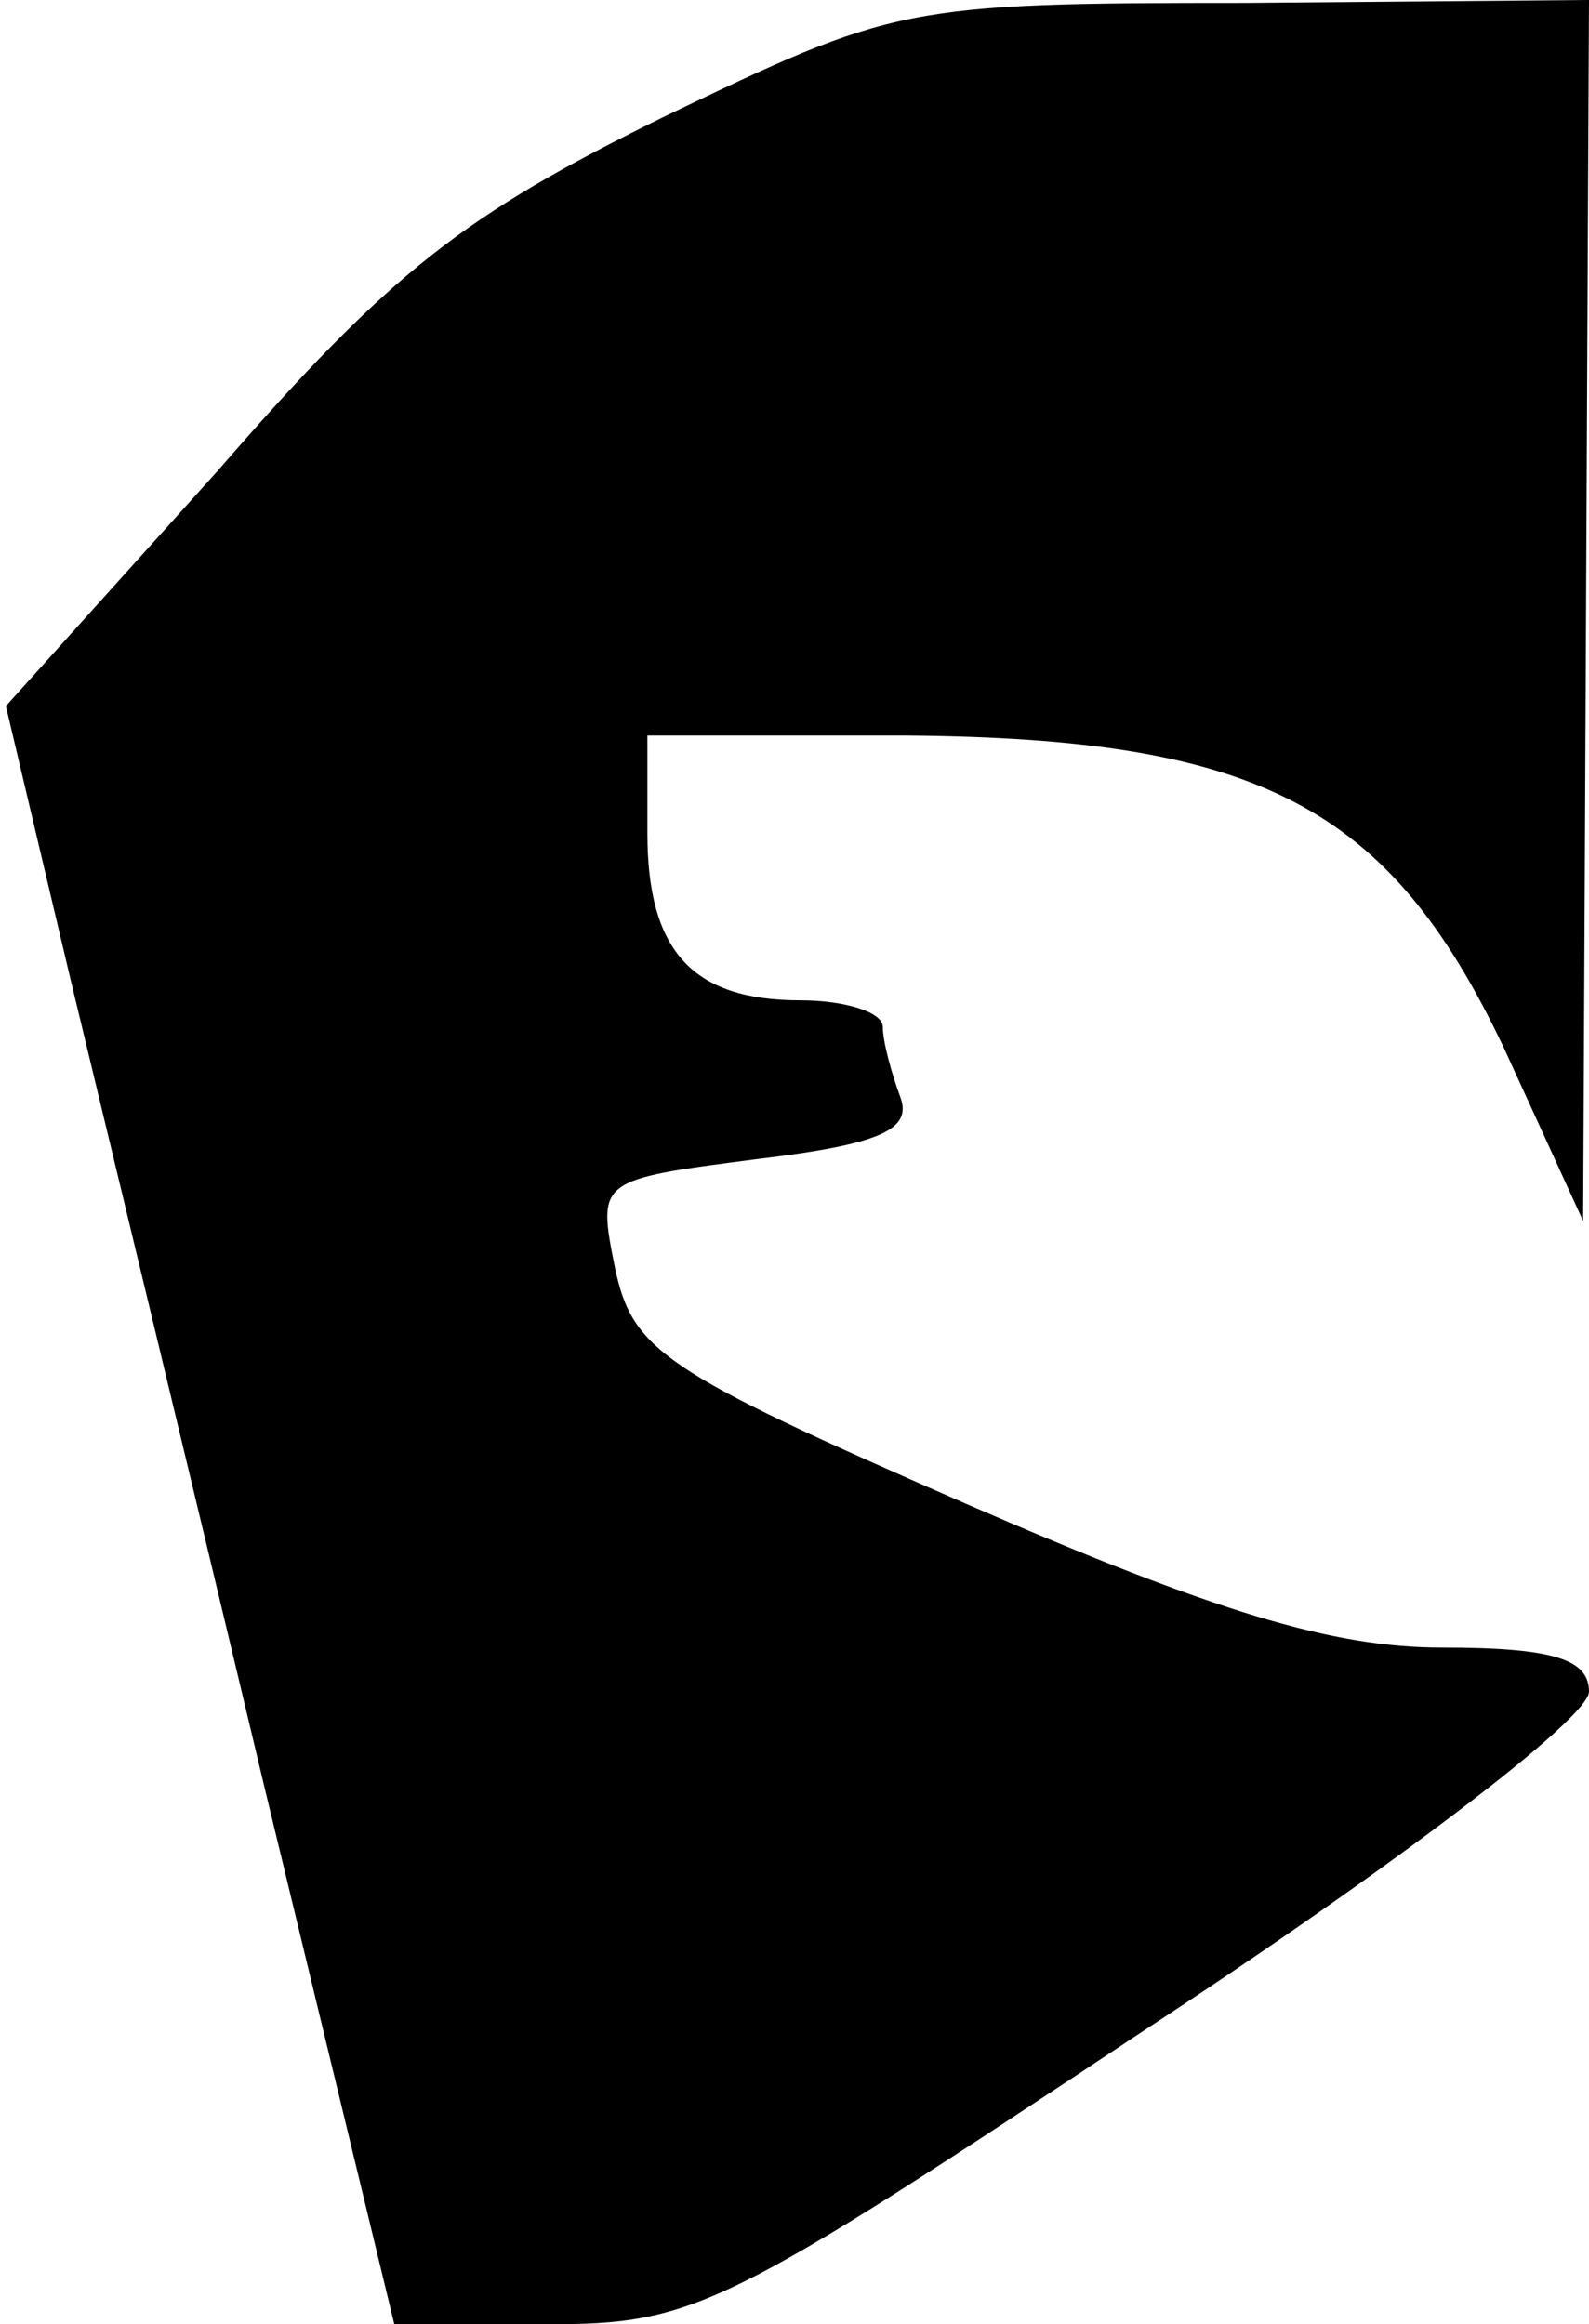 <?xml version="1.0" standalone="no"?>
<!DOCTYPE svg PUBLIC "-//W3C//DTD SVG 20010904//EN"
 "http://www.w3.org/TR/2001/REC-SVG-20010904/DTD/svg10.dtd">
<svg version="1.0" xmlns="http://www.w3.org/2000/svg"
 width="54pt" height="79pt" viewBox="0 0 54 79"
 preserveAspectRatio="xMidYMid meet">
<g transform="translate(0,79) scale(0.1,-0.1)"
fill="#000000" stroke="none">
<path fill="#000000" stroke="none" d="M225 750 c-67 -33 -92 -52 -151 -120
l-72 -80 22 -93 c12 -50 42 -174 66 -275 l44 -182 52 0 c50 0 60 5 203 100 84
55 151 106 151 115 0 11 -12 15 -50 15 -37 0 -77 12 -162 49 -103 45 -113 52
-119 80 -6 30 -6 30 48 37 42 5 53 10 49 21 -3 8 -6 19 -6 24 0 5 -13 9 -28 9
-37 0 -52 17 -52 57 l0 33 88 0 c120 -1 164 -24 203 -106 l27 -59 1 208 1 207
-117 -1 c-116 0 -119 -1 -198 -39z"/>
</g>
</svg>
